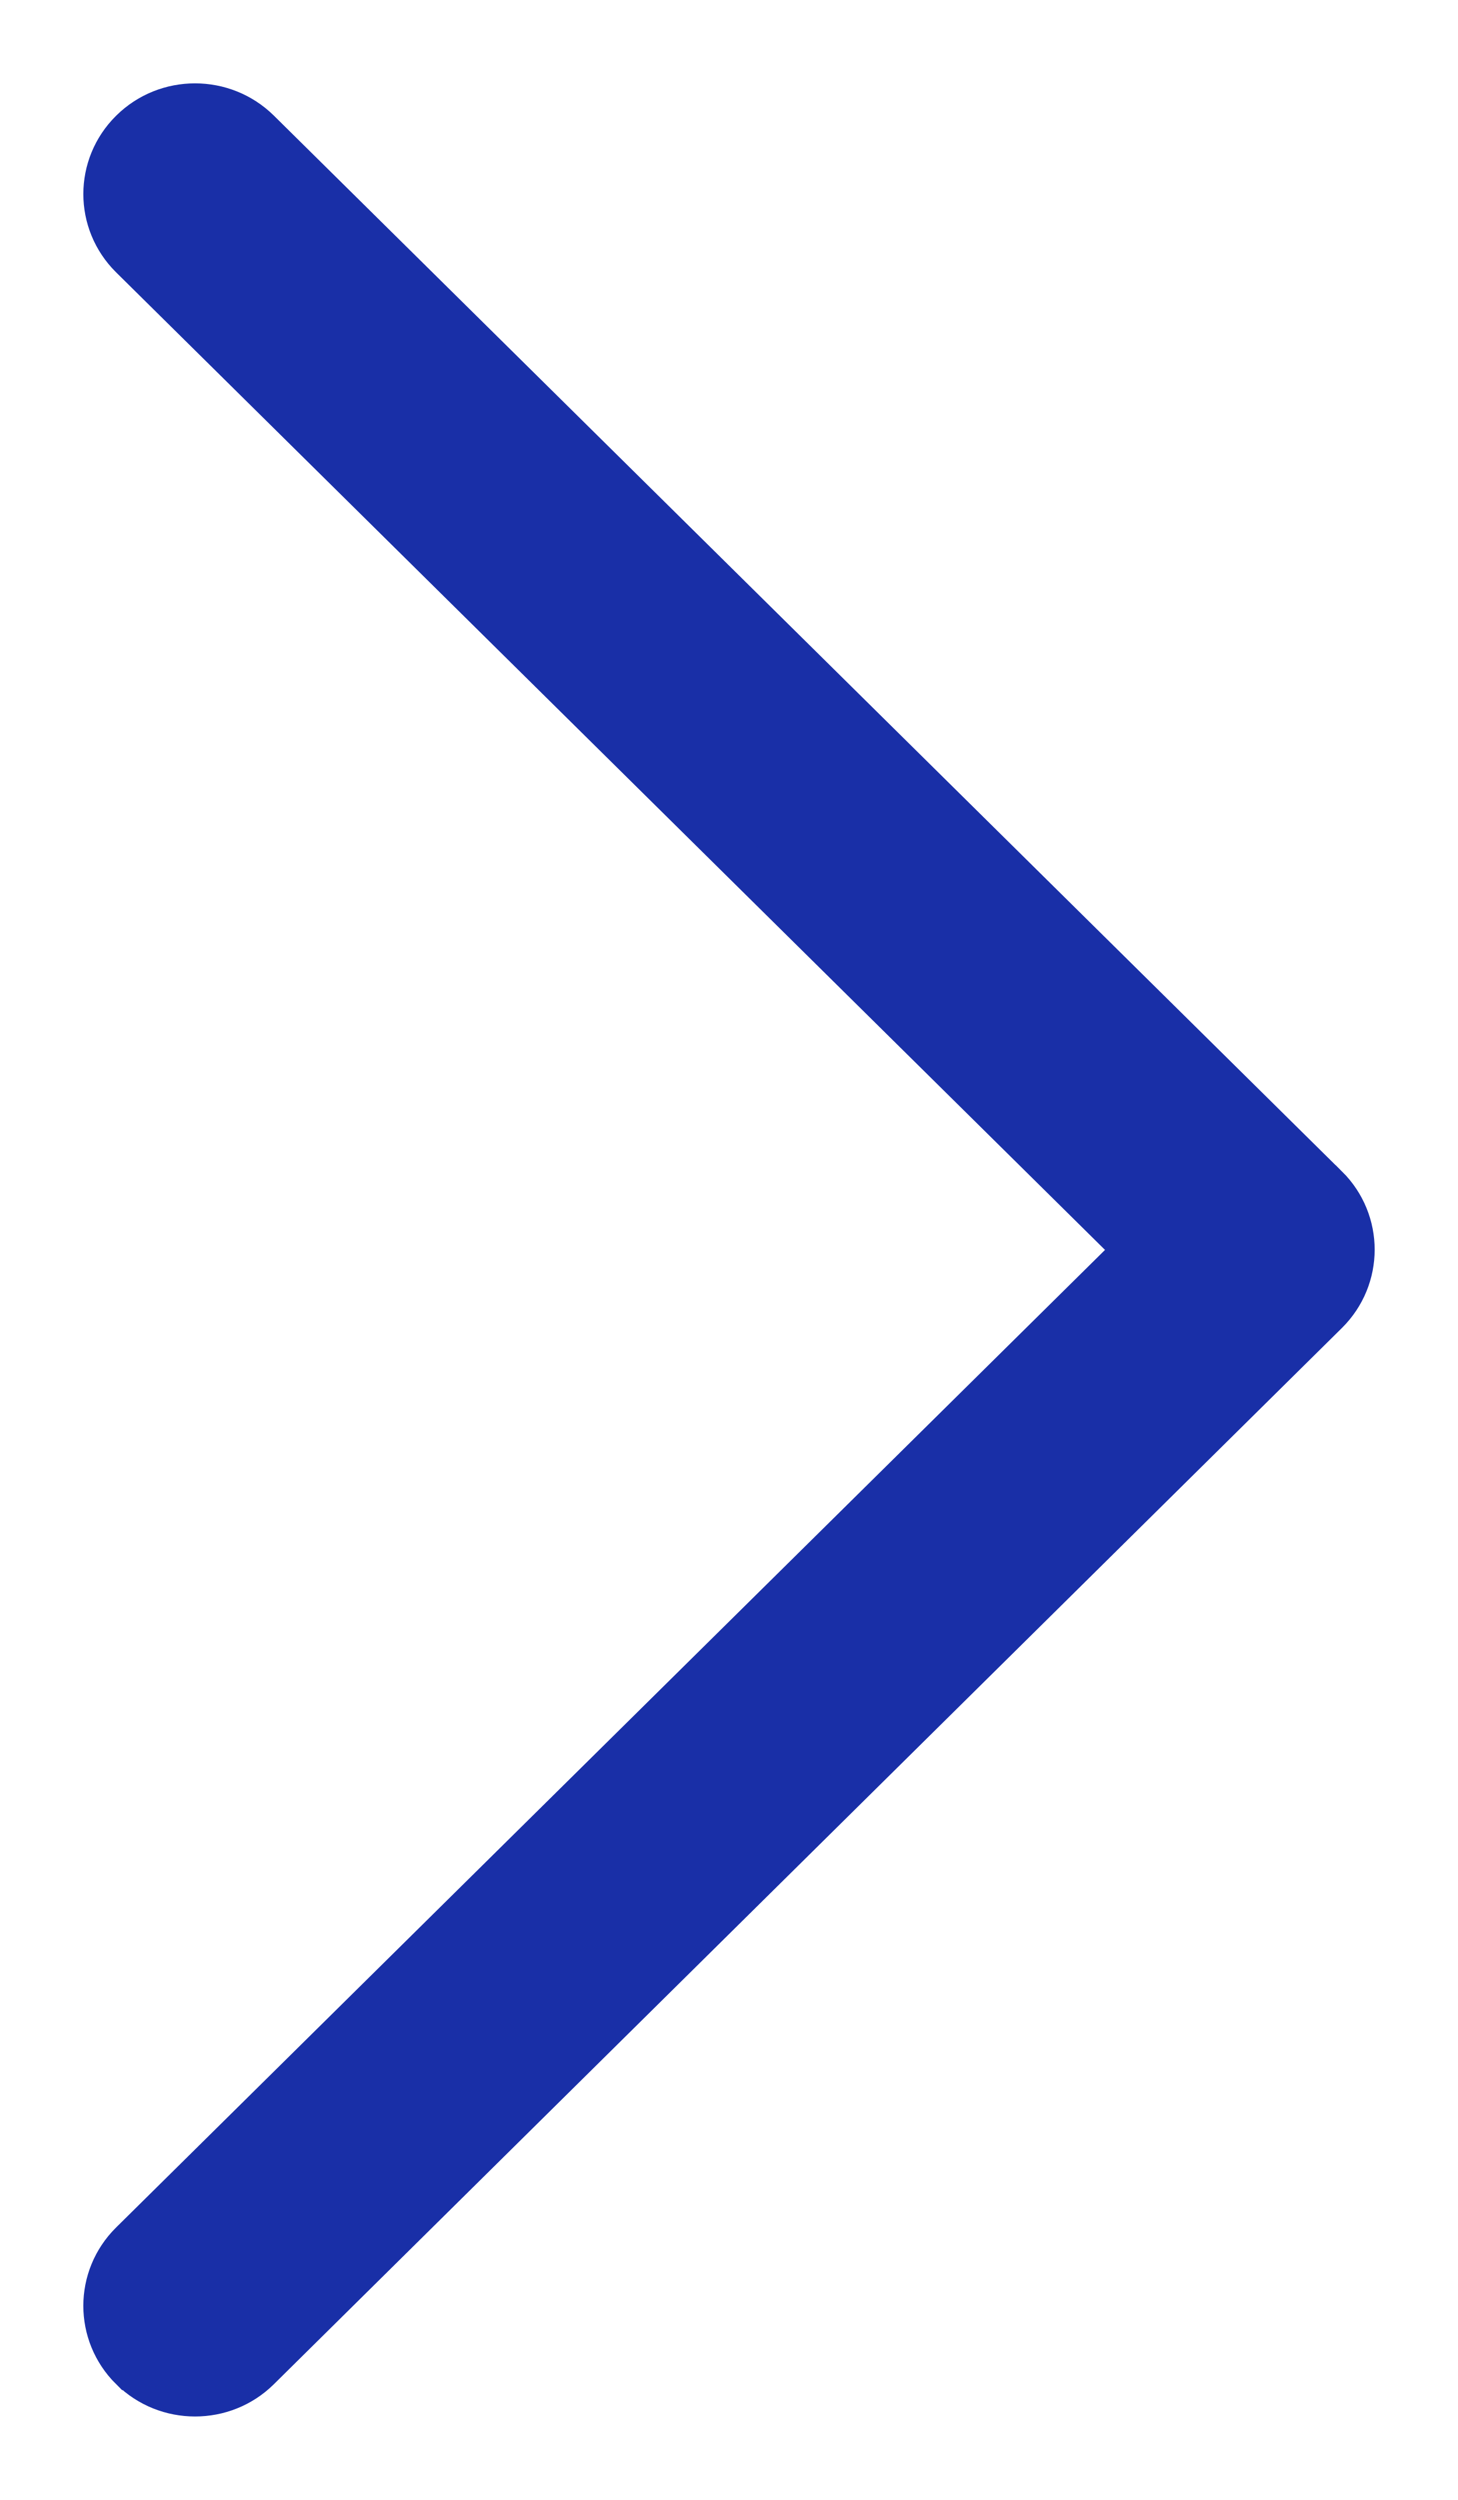 <?xml version="1.0" encoding="UTF-8"?>
<svg width="14px" height="24px" viewBox="0 0 14 24" version="1.1" xmlns="http://www.w3.org/2000/svg" xmlns:xlink="http://www.w3.org/1999/xlink">
    <!-- Generator: Sketch 52.5 (67469) - http://www.bohemiancoding.com/sketch -->
    <title>swipe_forward</title>
    <desc>Created with Sketch.</desc>
    <g id="Screenflow-Kunde" stroke="none" stroke-width="1" fill="none" fill-rule="evenodd">
        <g id="04_home" transform="translate(-311, -369)" fill="#192FA7" stroke="#192FA7" stroke-width="0.4">
            <g id="product" transform="translate(13, 142)">
                <g id="swipe_forward" transform="translate(299, 228)">
                    <path d="M11.744,0.253 C11.404,-0.084 10.851,-0.084 10.511,0.252 C10.51,0.252 10.51,0.253 10.51,0.253 L0.256,10.392 C-0.085,10.729 -0.085,11.275 0.255,11.612 L0.256,11.612 L10.51,21.747 C10.851,22.084 11.404,22.084 11.744,21.747 C12.085,21.41 12.085,20.864 11.744,20.527 L2.105,11 L11.744,1.473 C12.085,1.136 12.085,0.59 11.745,0.253 C11.745,0.253 11.745,0.253 11.744,0.253" id="Fill-1" transform="translate(6, 11) rotate(-180) translate(-6, -11) "></path>
                </g>
            </g>
        </g>
    </g>
</svg>